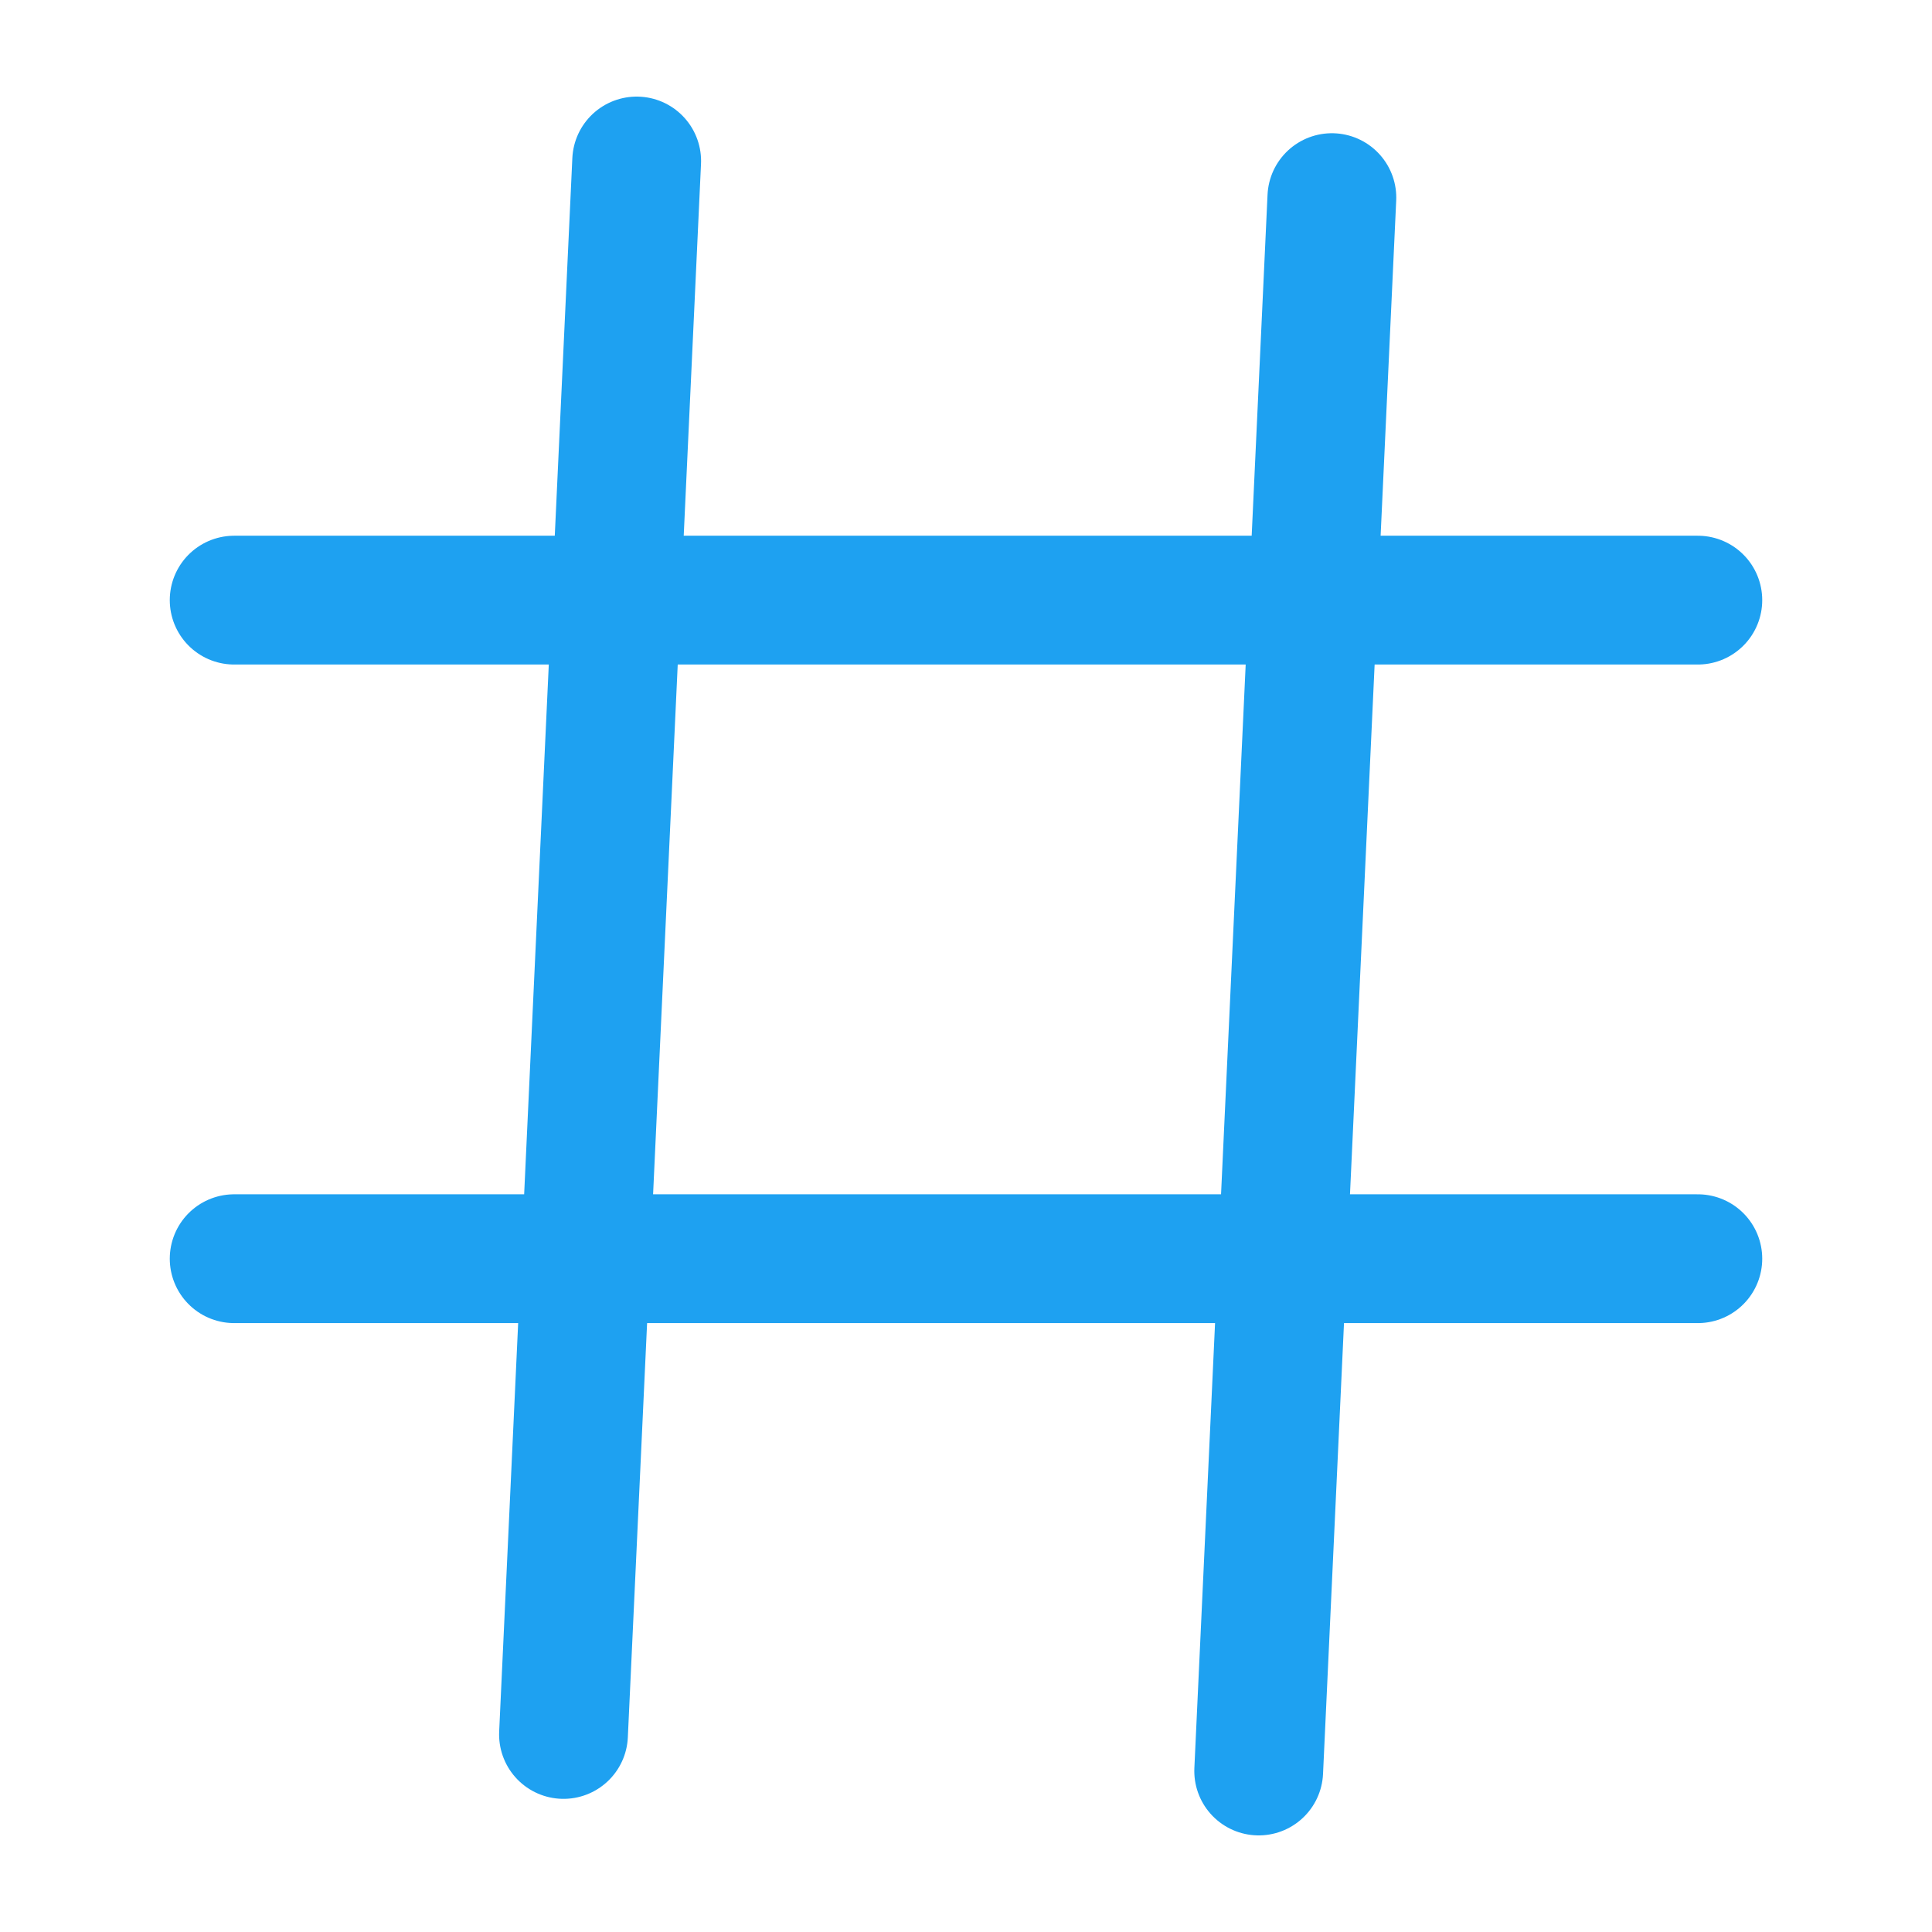 <svg width="24" height="24" viewBox="0 0 24 24" fill="none" xmlns="http://www.w3.org/2000/svg">
<path d="M2.909 7.455H21.091M2.909 15.636H21.091M7.909 2L7 21.546M16.545 2.455L15.636 22" stroke="#1EA1F1" stroke-width="1.6" stroke-linecap="round"/>
</svg>
